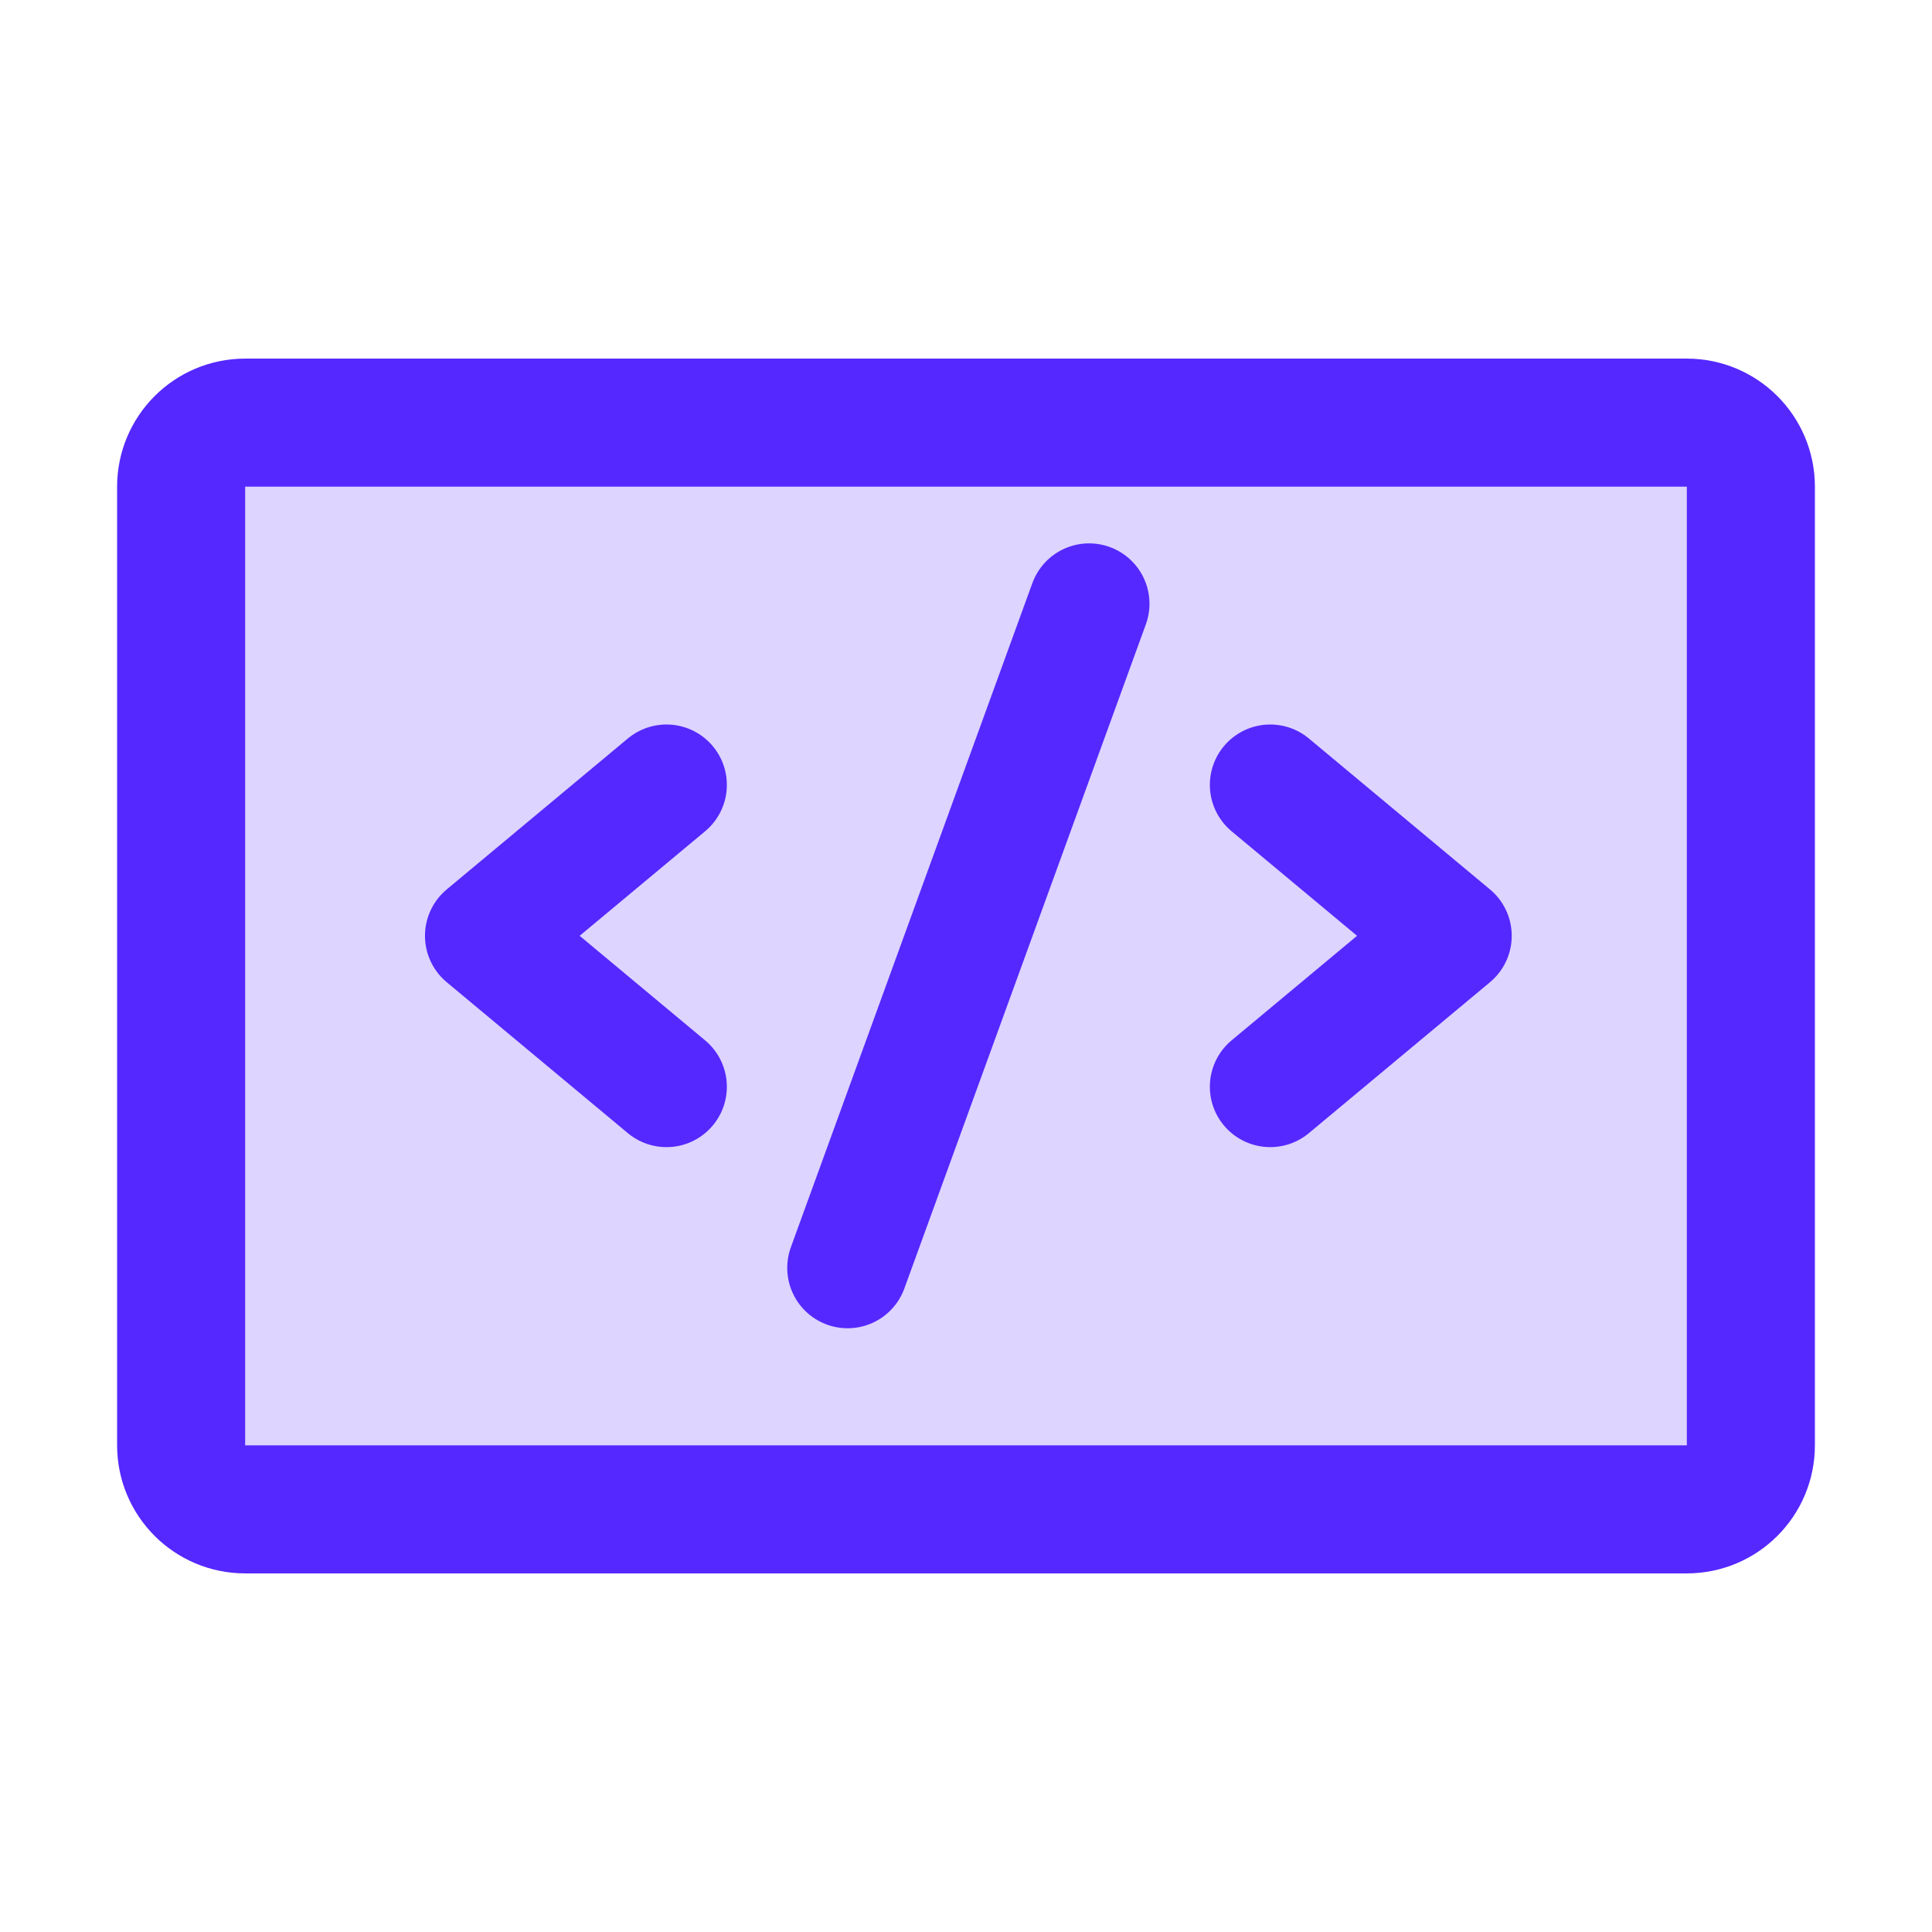 <svg width="32" height="32" viewBox="0 0 32 32" fill="none" xmlns="http://www.w3.org/2000/svg">
<path opacity="0.2" d="M27.939 7H4.061C3.475 7 3 7.475 3 8.061V23.939C3 24.525 3.475 25 4.061 25H27.939C28.525 25 29 24.525 29 23.939V8.061C29 7.475 28.525 7 27.939 7Z" fill="#5528FF"/>
<path d="M27.939 7H4.061C3.475 7 3 7.475 3 8.061V23.939C3 24.525 3.475 25 4.061 25H27.939C28.525 25 29 24.525 29 23.939V8.061C29 7.475 28.525 7 27.939 7Z" stroke="#5528FF" stroke-width="2.121" stroke-linecap="round" stroke-linejoin="round"/>
<path d="M11.039 13L8.039 15.5L11.039 18" stroke="#5528FF" stroke-width="2" stroke-linecap="round" stroke-linejoin="round"/>
<path d="M21.039 13L24.039 15.5L21.039 18" stroke="#5528FF" stroke-width="2" stroke-linecap="round" stroke-linejoin="round"/>
<path d="M18.039 10L14.039 21" stroke="#5528FF" stroke-width="2" stroke-linecap="round" stroke-linejoin="round"/>
</svg>
